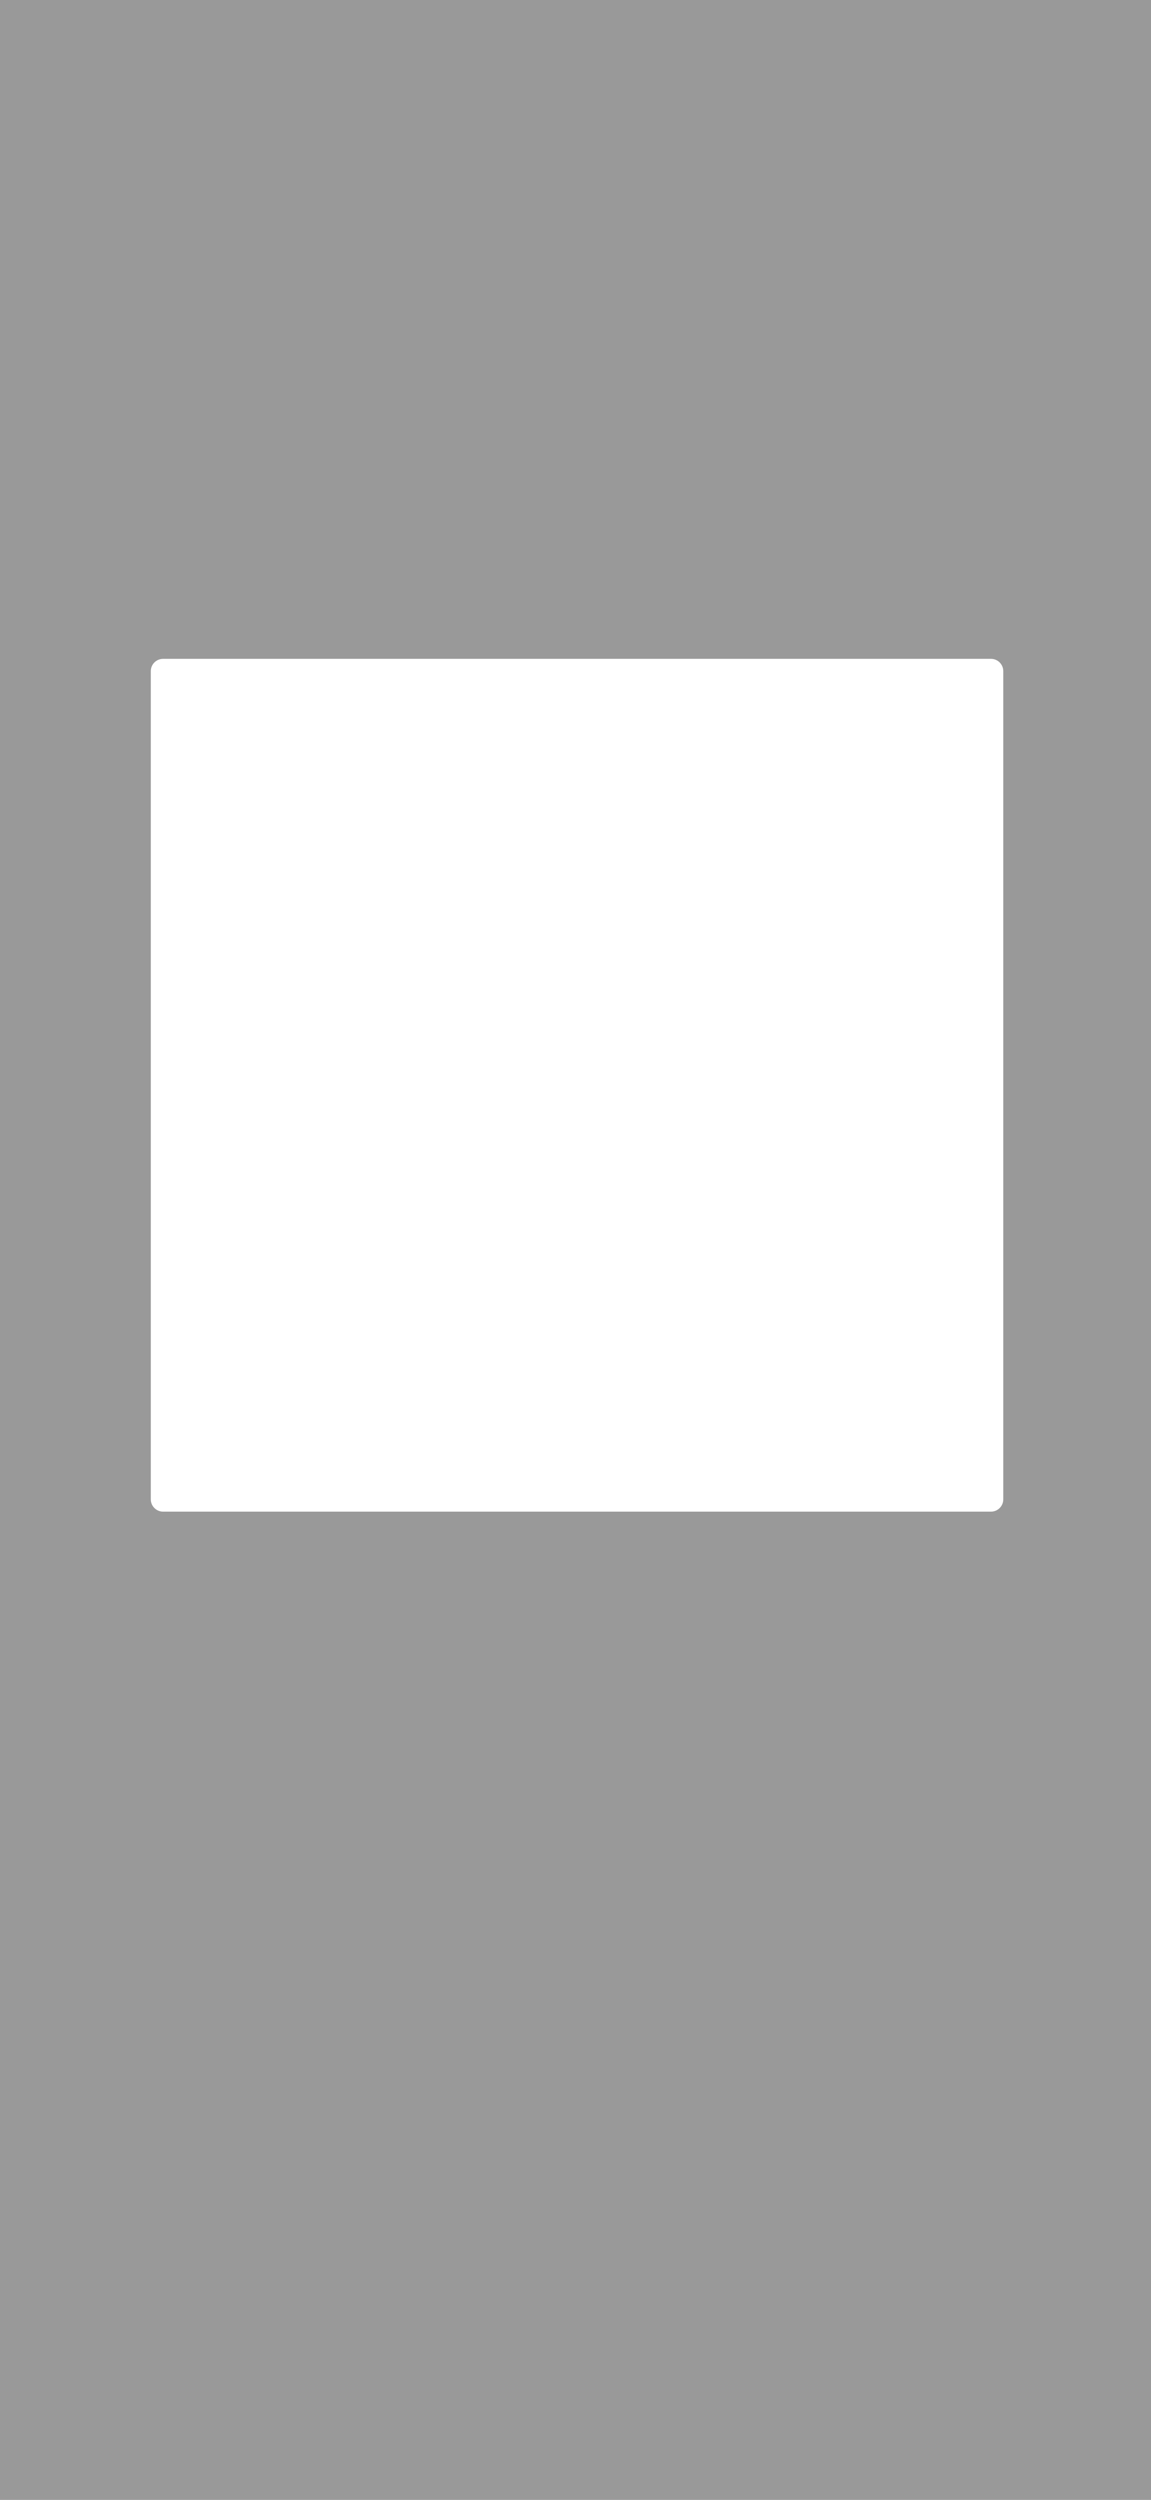 <svg width="374" height="812" viewBox="0 0 374 812" fill="none" xmlns="http://www.w3.org/2000/svg">
<path opacity="0.4" d="M375 812H0V0H375V812ZM53 214C50.791 214 49 215.791 49 218V487C49 489.209 50.791 491 53 491H322C324.209 491 326 489.209 326 487V218C326 215.791 324.209 214 322 214H53Z" fill="black"/>
</svg>
